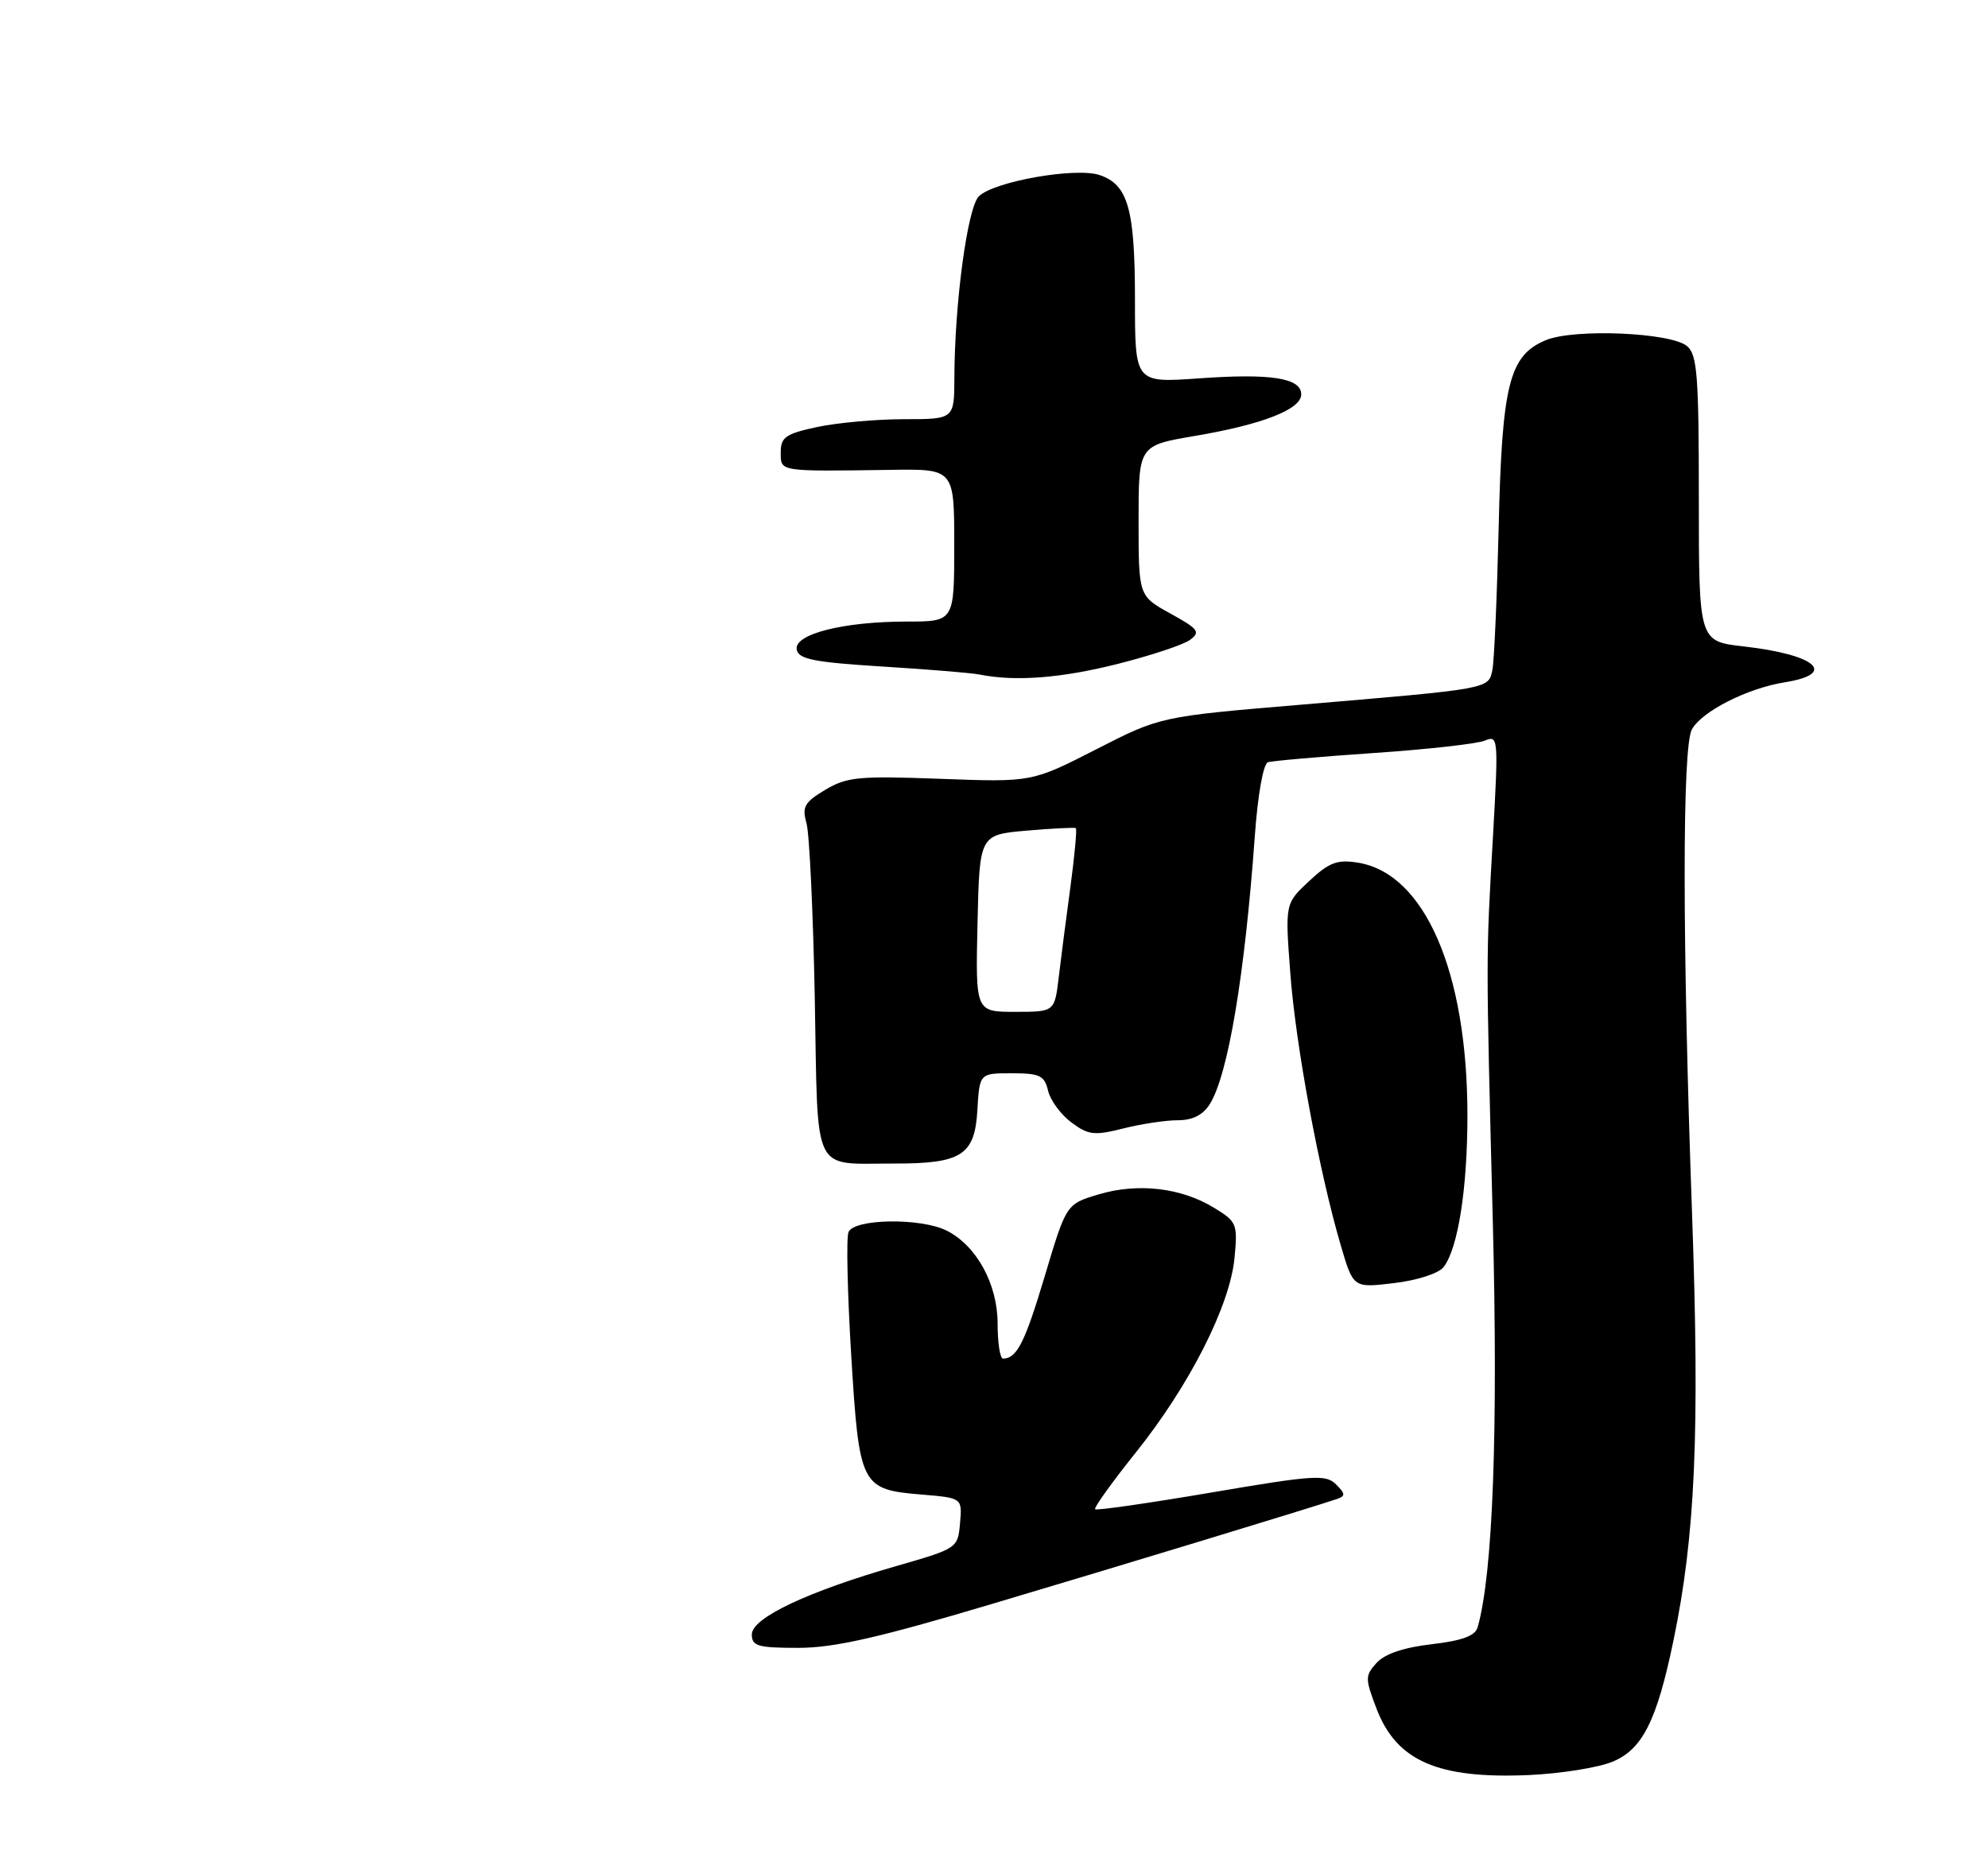 <?xml version="1.0" encoding="UTF-8" standalone="no"?>
<!DOCTYPE svg PUBLIC "-//W3C//DTD SVG 1.1//EN" "http://www.w3.org/Graphics/SVG/1.1/DTD/svg11.dtd" >
<svg xmlns="http://www.w3.org/2000/svg" xmlns:xlink="http://www.w3.org/1999/xlink" version="1.1" viewBox="0 0 275 256">
 <g >
 <path fill="currentColor"
d=" M 223.10 243.74 C 227.20 242.02 229.18 238.09 231.46 227.13 C 234.52 212.47 235.14 198.22 234.06 167.88 C 232.71 130.19 232.70 103.42 234.03 100.94 C 235.37 98.45 241.69 95.23 246.91 94.40 C 254.25 93.22 251.20 90.57 241.20 89.44 C 235.00 88.74 235.00 88.74 235.00 68.99 C 235.00 51.92 234.78 49.06 233.36 47.88 C 231.09 46.00 217.78 45.44 213.85 47.06 C 208.77 49.17 207.77 53.11 207.31 73.00 C 207.08 82.62 206.69 91.49 206.44 92.71 C 205.89 95.34 206.17 95.29 180.00 97.50 C 160.50 99.14 160.50 99.14 151.62 103.69 C 142.73 108.23 142.73 108.23 130.12 107.76 C 118.80 107.34 117.16 107.49 114.16 109.28 C 111.28 111.00 110.92 111.63 111.56 113.89 C 111.97 115.32 112.48 126.24 112.71 138.15 C 113.17 162.98 112.19 160.96 123.70 160.99 C 133.01 161.01 134.84 159.83 135.20 153.61 C 135.50 148.50 135.50 148.50 139.95 148.50 C 143.84 148.50 144.48 148.81 144.98 150.91 C 145.29 152.24 146.74 154.21 148.20 155.30 C 150.55 157.05 151.36 157.15 155.37 156.14 C 157.85 155.51 161.25 155.00 162.92 155.00 C 164.98 155.00 166.41 154.28 167.36 152.75 C 169.88 148.74 172.20 134.87 173.58 115.66 C 173.99 109.95 174.75 105.68 175.39 105.47 C 176.00 105.27 182.57 104.70 190.00 104.19 C 197.43 103.69 204.36 102.91 205.41 102.47 C 207.25 101.69 207.29 102.12 206.53 115.58 C 205.54 133.04 205.54 131.37 206.50 169.01 C 207.25 198.02 206.51 217.78 204.40 225.16 C 204.06 226.35 202.26 227.00 198.04 227.50 C 194.19 227.94 191.55 228.84 190.43 230.07 C 188.82 231.86 188.82 232.23 190.41 236.40 C 193.18 243.66 198.89 246.15 211.50 245.60 C 215.90 245.40 221.12 244.57 223.10 243.74 Z  M 137.17 221.94 C 155.46 216.50 181.21 208.66 184.93 207.41 C 186.14 207.00 186.12 206.69 184.81 205.38 C 183.41 203.98 181.73 204.09 167.55 206.51 C 158.92 207.98 151.69 209.02 151.49 208.82 C 151.29 208.62 153.82 205.09 157.11 200.98 C 164.54 191.70 170.13 180.68 170.77 174.07 C 171.22 169.32 171.10 169.03 167.90 167.09 C 163.37 164.33 157.42 163.64 152.00 165.25 C 147.50 166.59 147.50 166.59 144.53 176.54 C 141.76 185.80 140.67 187.95 138.75 187.98 C 138.34 187.99 138.00 185.82 138.00 183.15 C 138.00 177.68 135.10 172.37 130.97 170.28 C 127.39 168.47 118.09 168.61 117.37 170.49 C 117.05 171.30 117.23 178.98 117.75 187.55 C 118.86 205.66 119.08 206.09 127.50 206.79 C 133.11 207.26 133.11 207.26 132.80 210.75 C 132.50 214.21 132.45 214.25 124.00 216.68 C 111.71 220.21 104.00 223.86 104.00 226.14 C 104.00 227.76 104.82 228.00 110.42 228.00 C 115.38 228.00 121.50 226.61 137.17 221.94 Z  M 199.69 175.32 C 201.70 172.72 203.00 164.38 202.99 154.20 C 202.96 134.41 197.07 120.86 187.85 119.36 C 184.98 118.90 183.88 119.31 181.09 121.91 C 177.76 125.02 177.76 125.02 178.49 134.68 C 179.24 144.69 182.49 162.19 185.48 172.35 C 187.20 178.21 187.20 178.21 192.85 177.53 C 196.06 177.15 199.01 176.19 199.69 175.32 Z  M 154.50 91.89 C 159.14 90.72 163.69 89.22 164.61 88.54 C 166.10 87.45 165.79 87.03 161.90 84.89 C 157.50 82.46 157.50 82.46 157.50 72.05 C 157.50 61.64 157.50 61.64 165.27 60.32 C 174.62 58.74 180.00 56.64 180.00 54.57 C 180.00 52.30 175.81 51.64 165.87 52.35 C 157.00 52.98 157.00 52.98 157.00 41.54 C 157.00 28.92 156.05 25.55 152.11 24.22 C 148.81 23.11 137.46 25.11 135.40 27.17 C 133.83 28.74 132.05 41.94 132.02 52.25 C 132.00 58.00 132.00 58.00 125.05 58.00 C 121.23 58.00 115.83 58.49 113.05 59.08 C 108.67 60.02 108.00 60.49 108.00 62.58 C 108.00 65.29 107.63 65.23 123.25 65.01 C 132.00 64.88 132.00 64.88 132.00 75.44 C 132.00 86.00 132.00 86.00 125.44 86.00 C 116.65 86.00 109.80 87.74 110.21 89.88 C 110.47 91.21 112.58 91.63 122.01 92.22 C 128.33 92.61 134.40 93.11 135.50 93.33 C 140.45 94.32 146.71 93.84 154.50 91.89 Z  M 135.22 127.75 C 135.50 115.50 135.50 115.50 142.00 114.93 C 145.57 114.62 148.64 114.47 148.82 114.58 C 148.99 114.70 148.66 118.33 148.08 122.65 C 147.49 126.97 146.76 132.64 146.45 135.25 C 145.88 140.00 145.88 140.00 140.41 140.00 C 134.94 140.00 134.94 140.00 135.22 127.75 Z "/>
</g>
</svg>